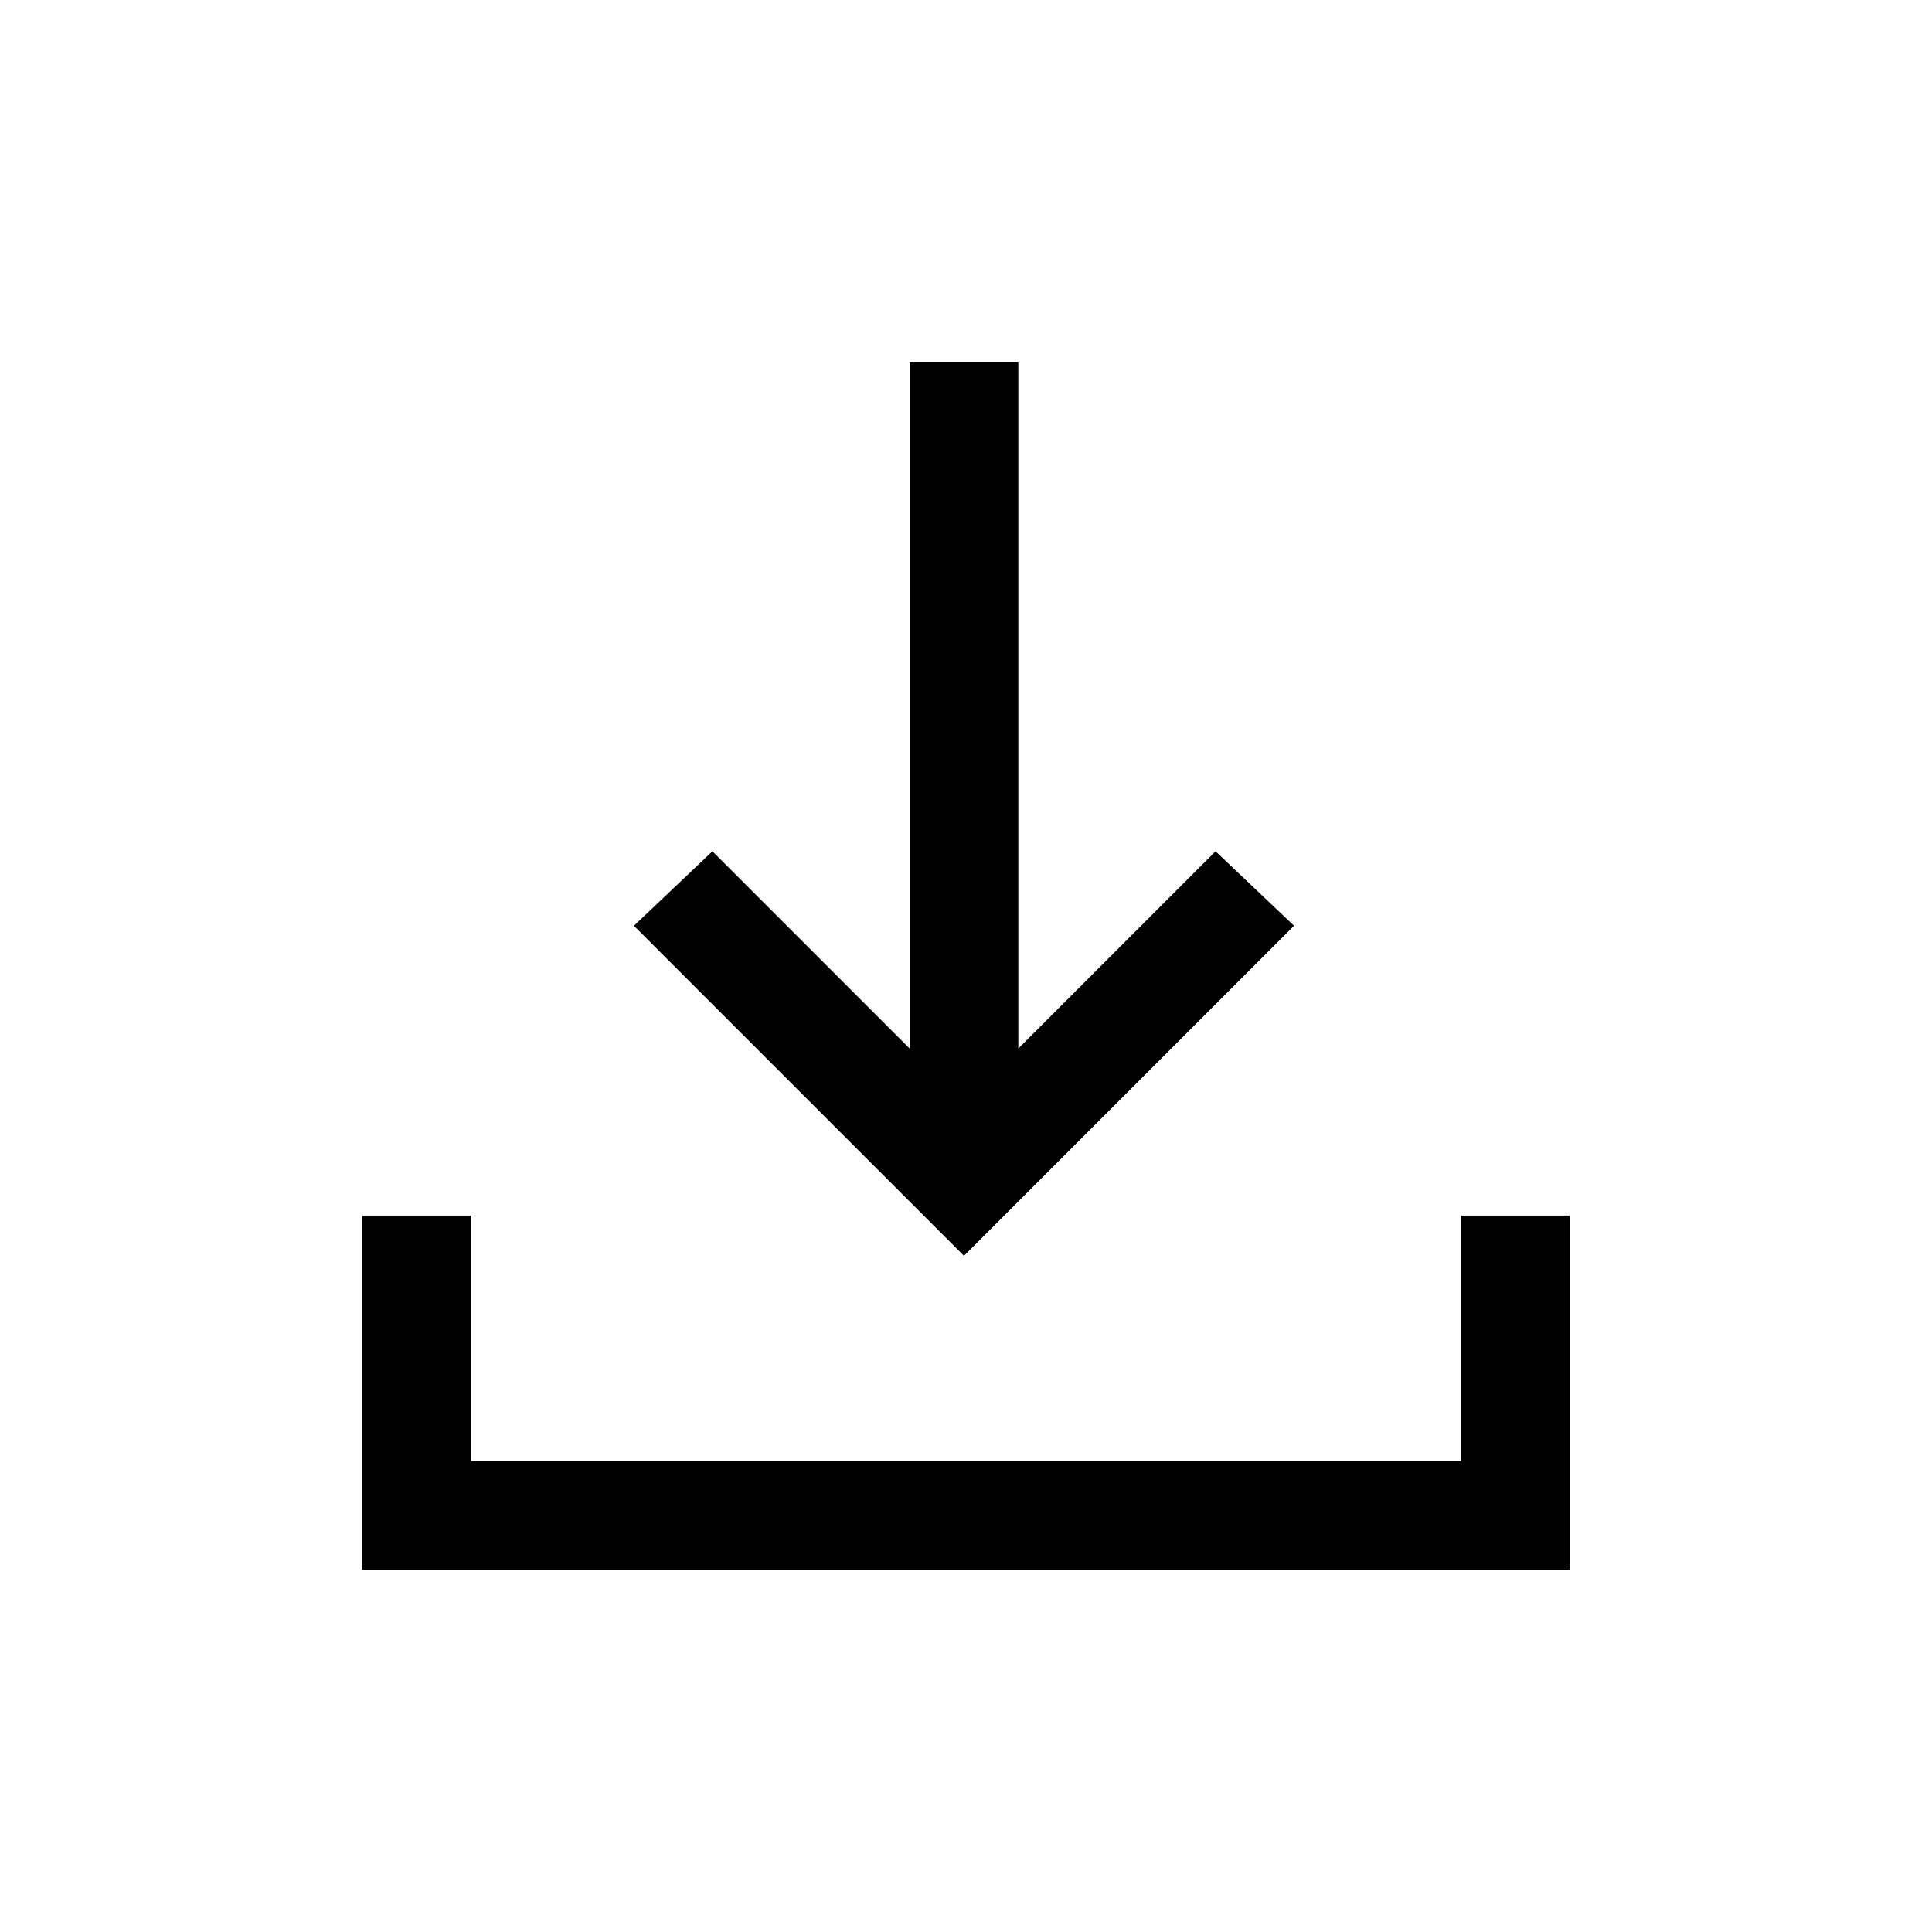 <svg xmlns="http://www.w3.org/2000/svg" height="24" viewBox="0 -960 960 960" width="24"><path d="M479-336 315-500l39-37 98 98v-341h54v341l98-98 39 37-164 164ZM180-180v-176h54v122h492v-122h54v176H180Z"/></svg>